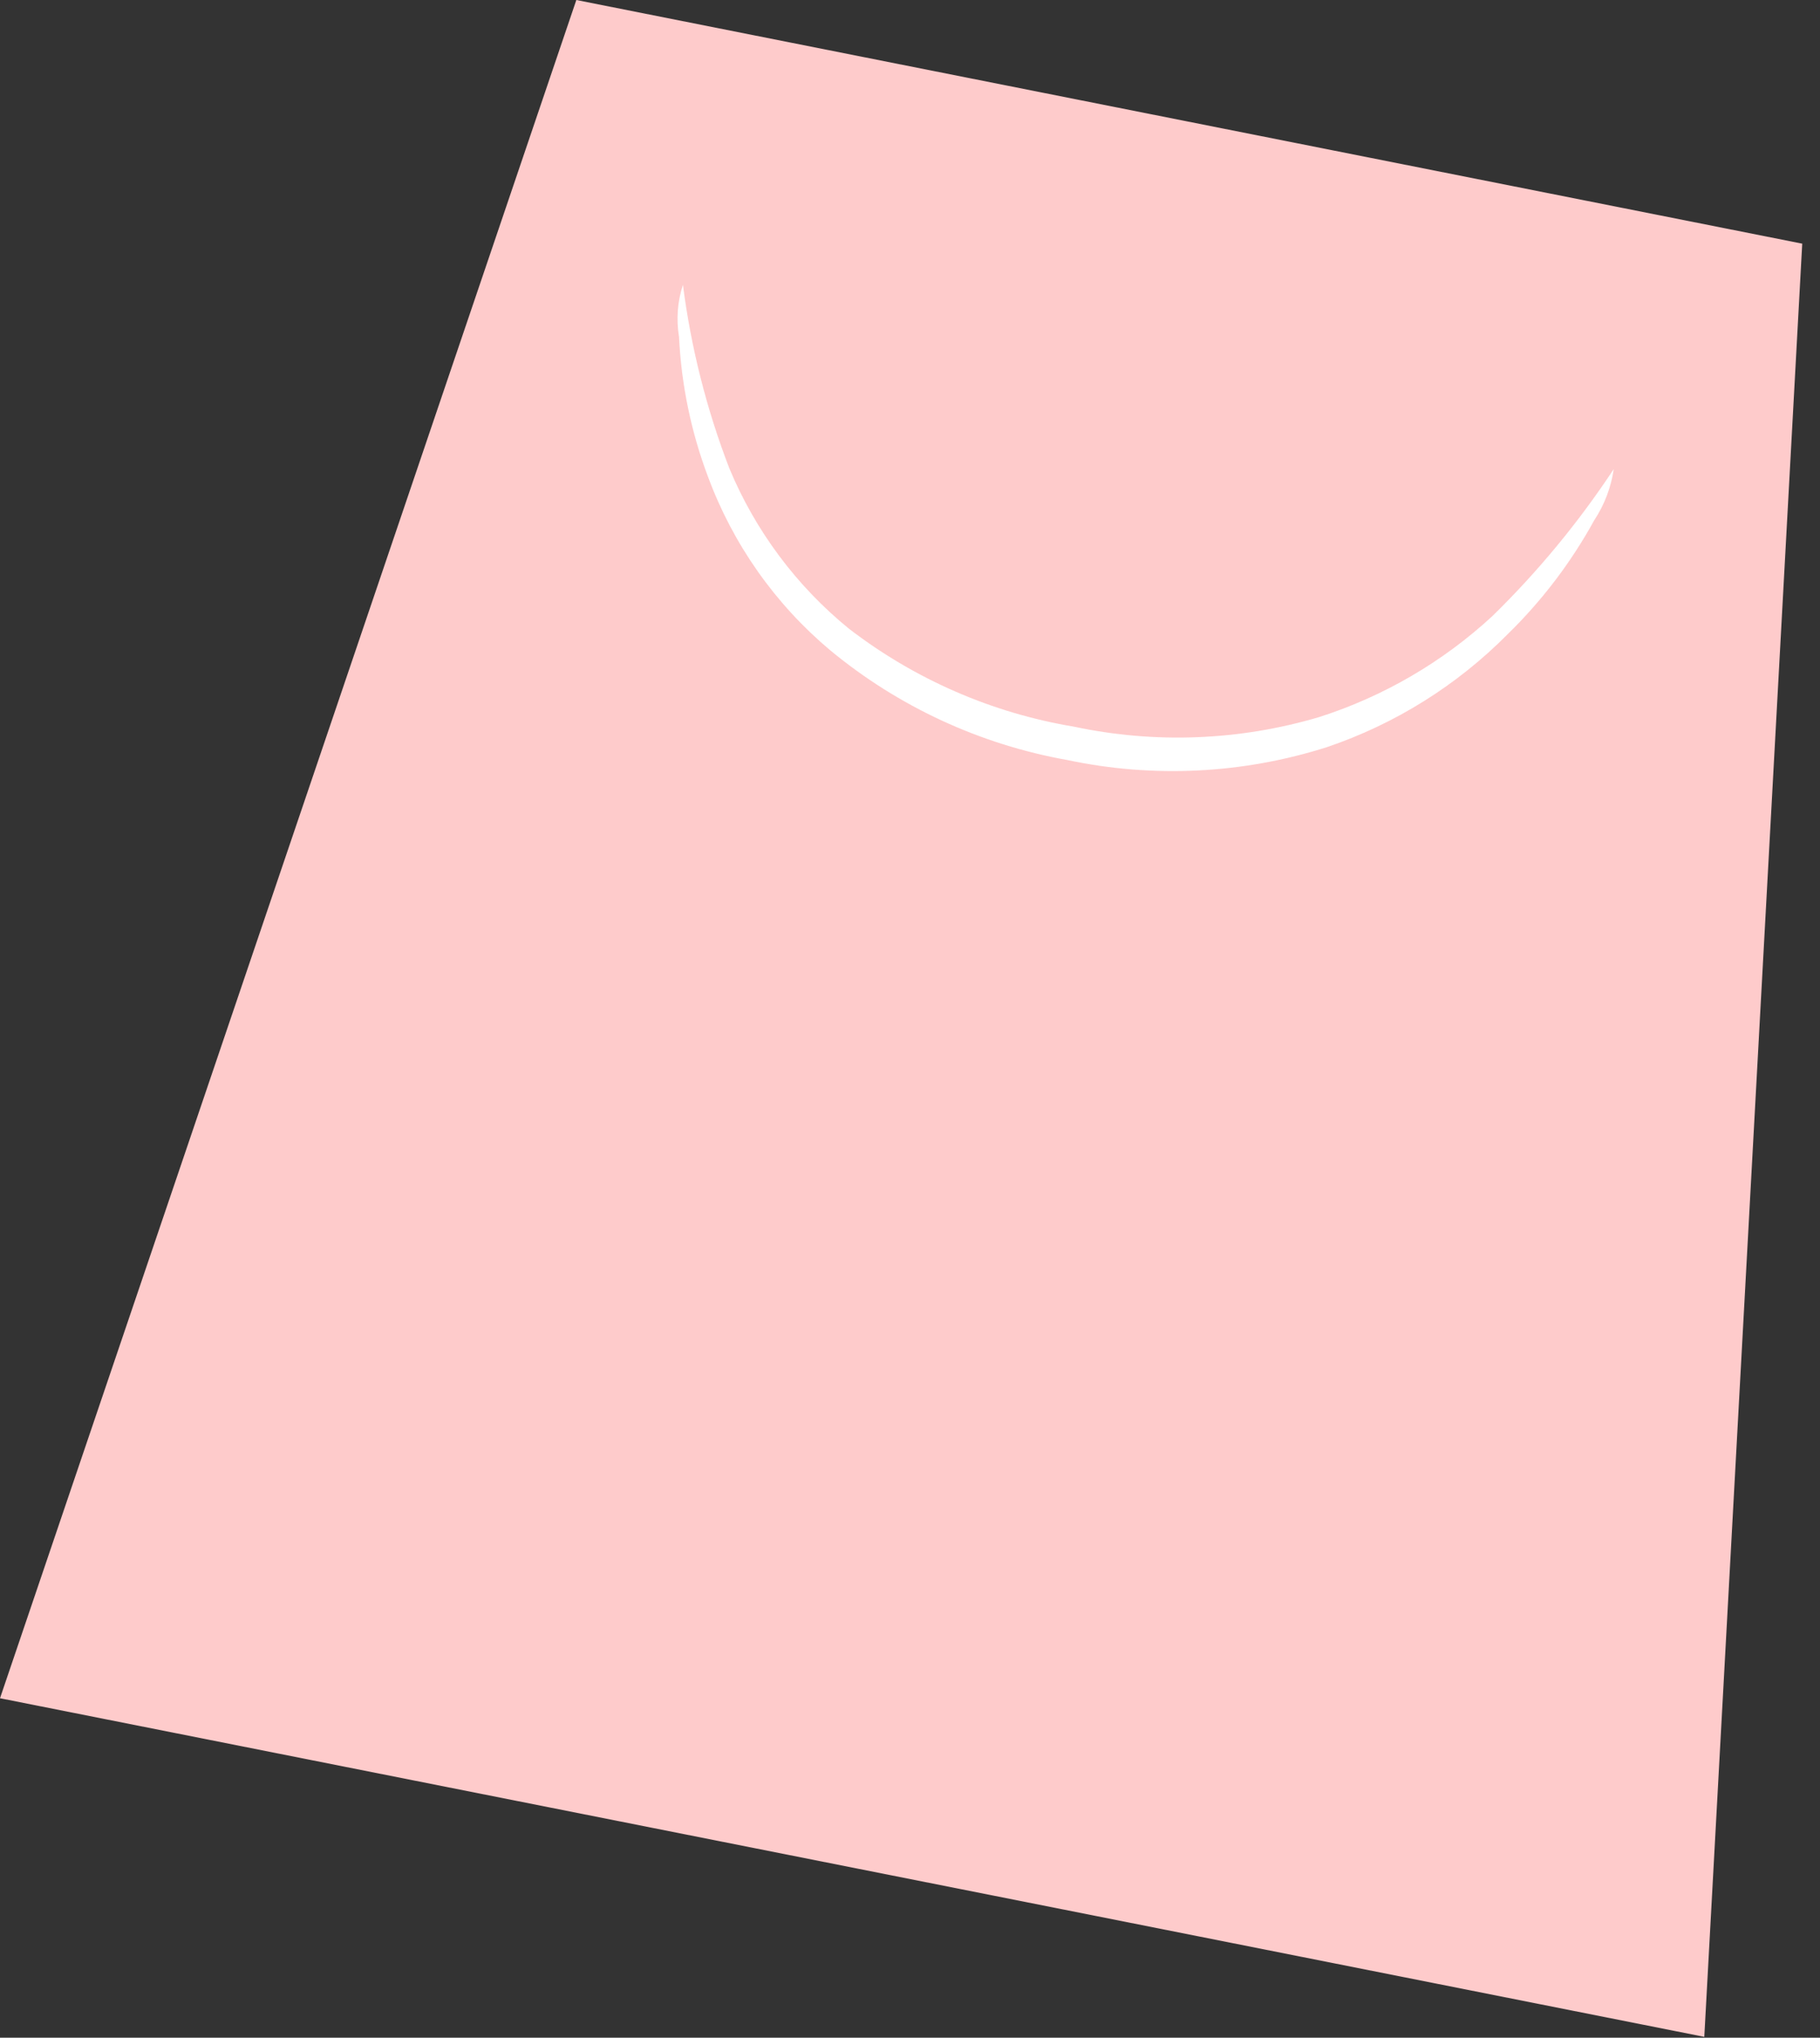 <svg width="42" height="47" viewBox="0 0 42 47" fill="none" xmlns="http://www.w3.org/2000/svg">
<rect x="0" y="0" width="42" height="47" fill="#333333" stroke="none"/>
<path d="M13.3 0L0 39.17L39.33 46.98L41.59 5.62L13.3 0Z" fill="#FECBCB"/>
<path d="M37.24 10.82C37.178 11.242 37.025 11.645 36.79 12C36.257 12.97 35.583 13.857 34.79 14.63C33.623 15.807 32.199 16.697 30.63 17.23C28.69 17.849 26.622 17.952 24.63 17.53C22.619 17.172 20.735 16.301 19.16 15C17.889 13.934 16.917 12.556 16.34 11C15.949 9.965 15.723 8.875 15.67 7.77C15.603 7.369 15.633 6.957 15.76 6.57C15.946 8.018 16.305 9.438 16.83 10.8C17.43 12.242 18.379 13.514 19.59 14.5C21.108 15.668 22.891 16.445 24.78 16.76C26.655 17.159 28.601 17.084 30.44 16.54C31.927 16.065 33.293 15.269 34.44 14.21C35.491 13.183 36.43 12.046 37.24 10.82Z" fill="white"/>
</svg>

